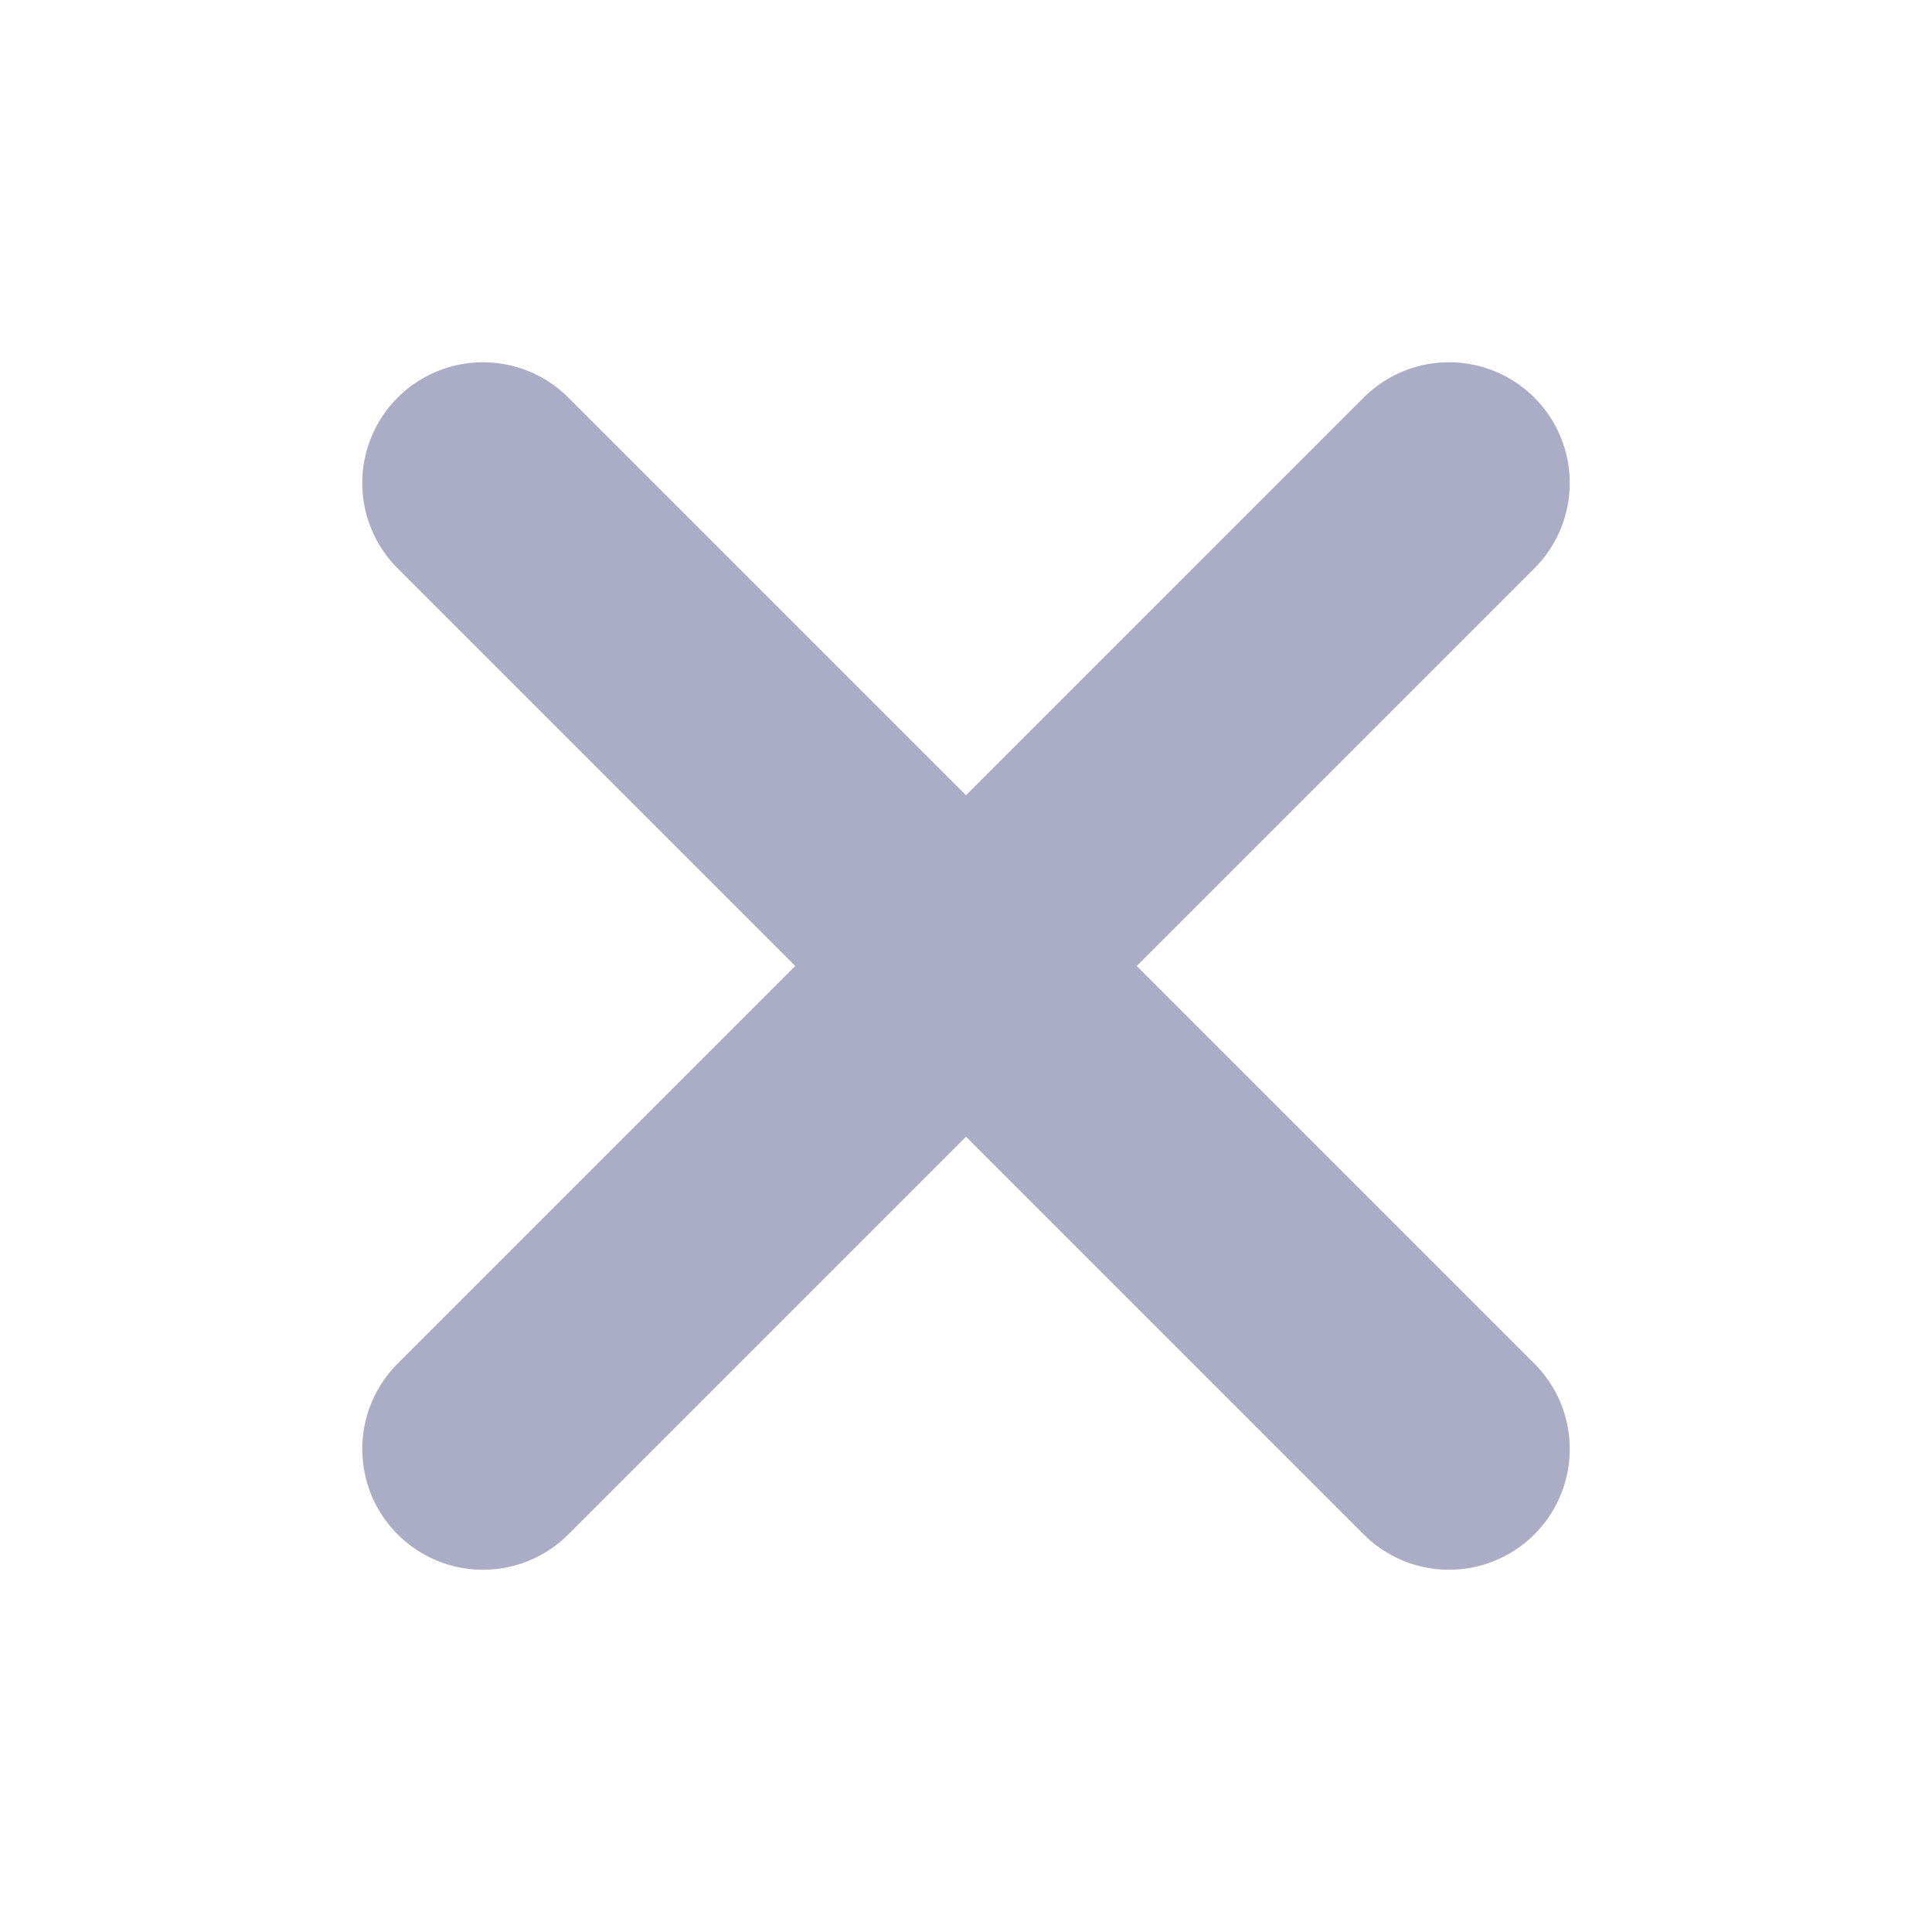 <svg width="16" height="16" viewBox="0 0 16 16" fill="none" xmlns="http://www.w3.org/2000/svg">
<path d="M4 12L12 4M4 4L12 12" stroke="#ABADC6" stroke-width="2" stroke-linecap="round" stroke-linejoin="round"/>
</svg> 